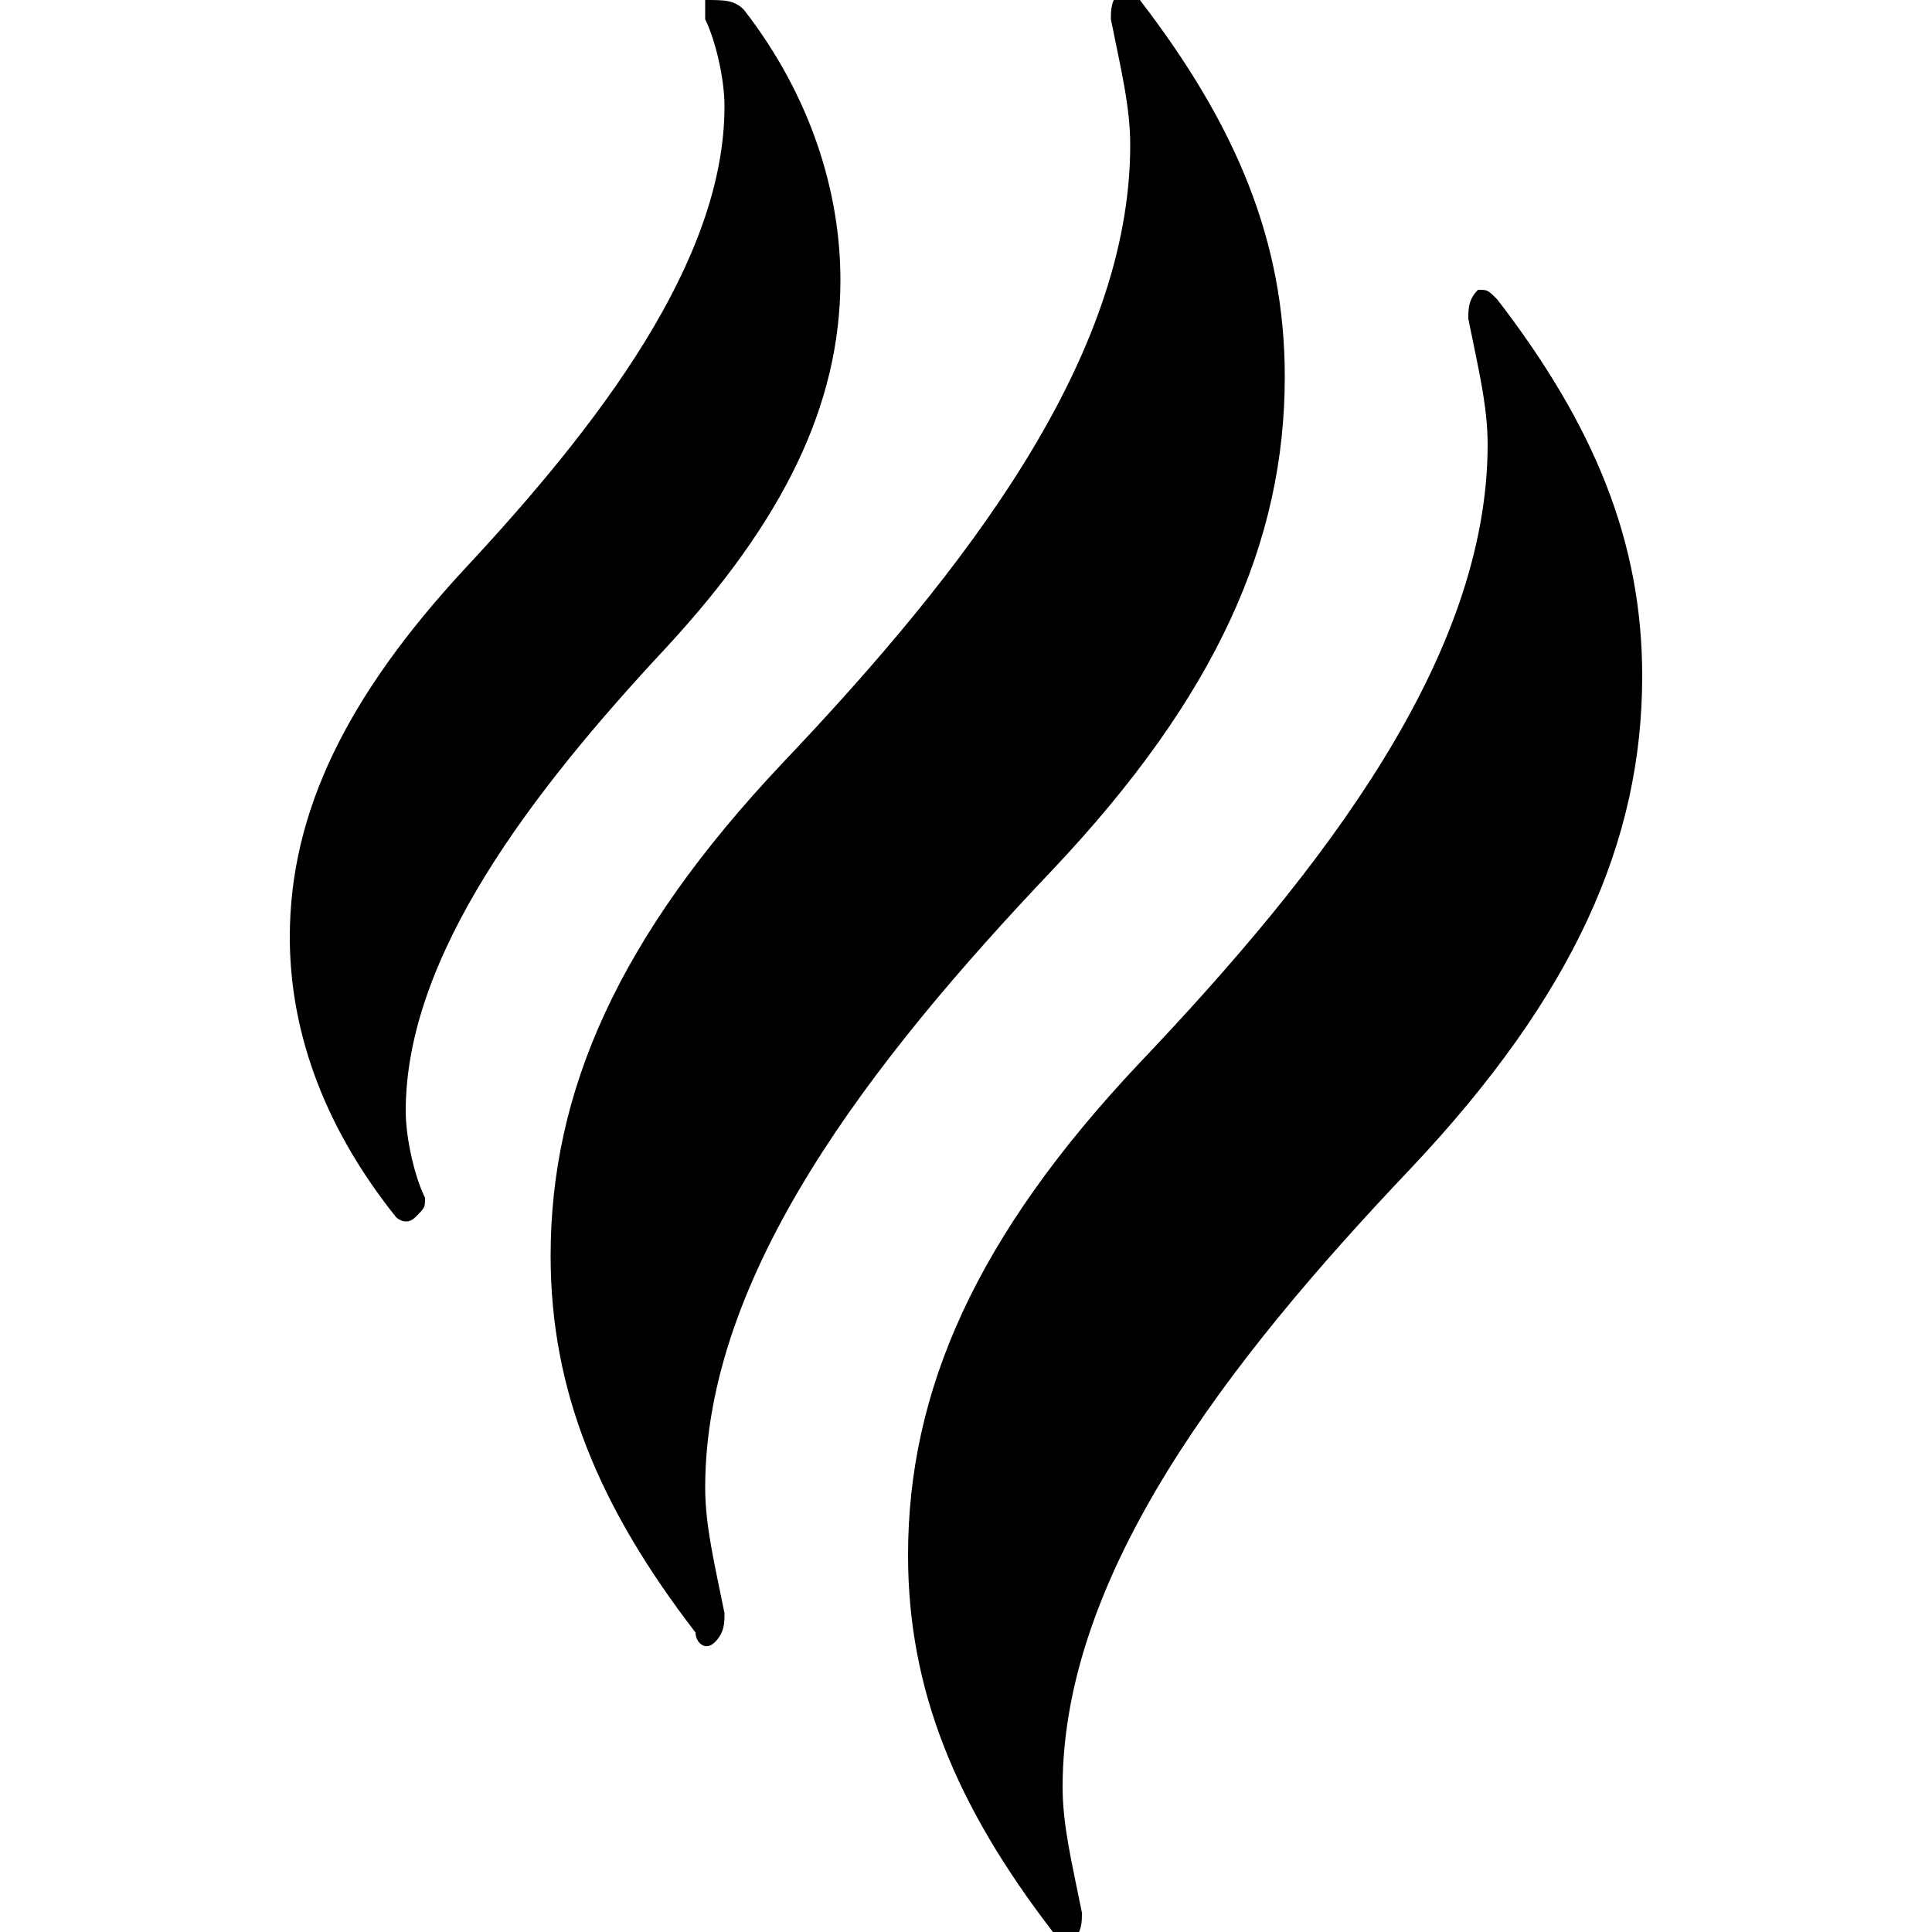 <?xml version="1.0" encoding="UTF-8"?><!DOCTYPE svg PUBLIC "-//W3C//DTD SVG 1.1//EN" "http://www.w3.org/Graphics/SVG/1.1/DTD/svg11.dtd"><svg xmlns="http://www.w3.org/2000/svg" xmlns:xlink="http://www.w3.org/1999/xlink" version="1.1" id="mdi-scent" width="24" height="24" viewBox="2 2 20 20"><path d="M17.5 5.1C18.5 6.4 19 7.6 19 9C19 10.7 18.3 12.3 16.6 14.1C14.7 16.1 13 18.3 13 20.5C13 20.9 13.1 21.3 13.2 21.8C13.2 21.9 13.2 22 13.1 22.1C13 22.2 12.9 22.1 12.9 22C11.9 20.7 11.4 19.5 11.4 18.1C11.4 16.4 12.1 14.8 13.8 13C15.7 11 17.4 8.8 17.4 6.6C17.4 6.2 17.3 5.8 17.2 5.3C17.2 5.2 17.2 5.1 17.3 5C17.4 5 17.4 5 17.5 5.1M9.7 2.1C10.4 3 10.7 4 10.7 4.9C10.7 6.2 10.1 7.4 8.9 8.7C7.5 10.2 6.2 11.9 6.2 13.5C6.2 13.8 6.3 14.2 6.4 14.4C6.4 14.5 6.4 14.5 6.3 14.6C6.2 14.7 6.1 14.6 6.1 14.6C5.3 13.6 5 12.6 5 11.7C5 10.4 5.6 9.2 6.8 7.9C8.2 6.4 9.5 4.7 9.5 3.1C9.5 2.8 9.4 2.4 9.3 2.2V2C9.5 2 9.6 2 9.7 2.1M10.1 9.9C12 7.9 13.7 5.7 13.7 3.5C13.7 3.1 13.6 2.7 13.5 2.2C13.5 2.1 13.5 2 13.6 1.9C13.7 1.8 13.8 1.9 13.8 2C14.8 3.3 15.3 4.5 15.3 5.9C15.3 7.6 14.6 9.2 12.9 11C11 13 9.3 15.2 9.3 17.4C9.3 17.8 9.4 18.2 9.5 18.7C9.5 18.8 9.5 18.9 9.4 19C9.3 19.1 9.2 19 9.2 18.9C8.2 17.6 7.7 16.4 7.7 15C7.7 13.3 8.4 11.7 10.1 9.9Z" /></svg>